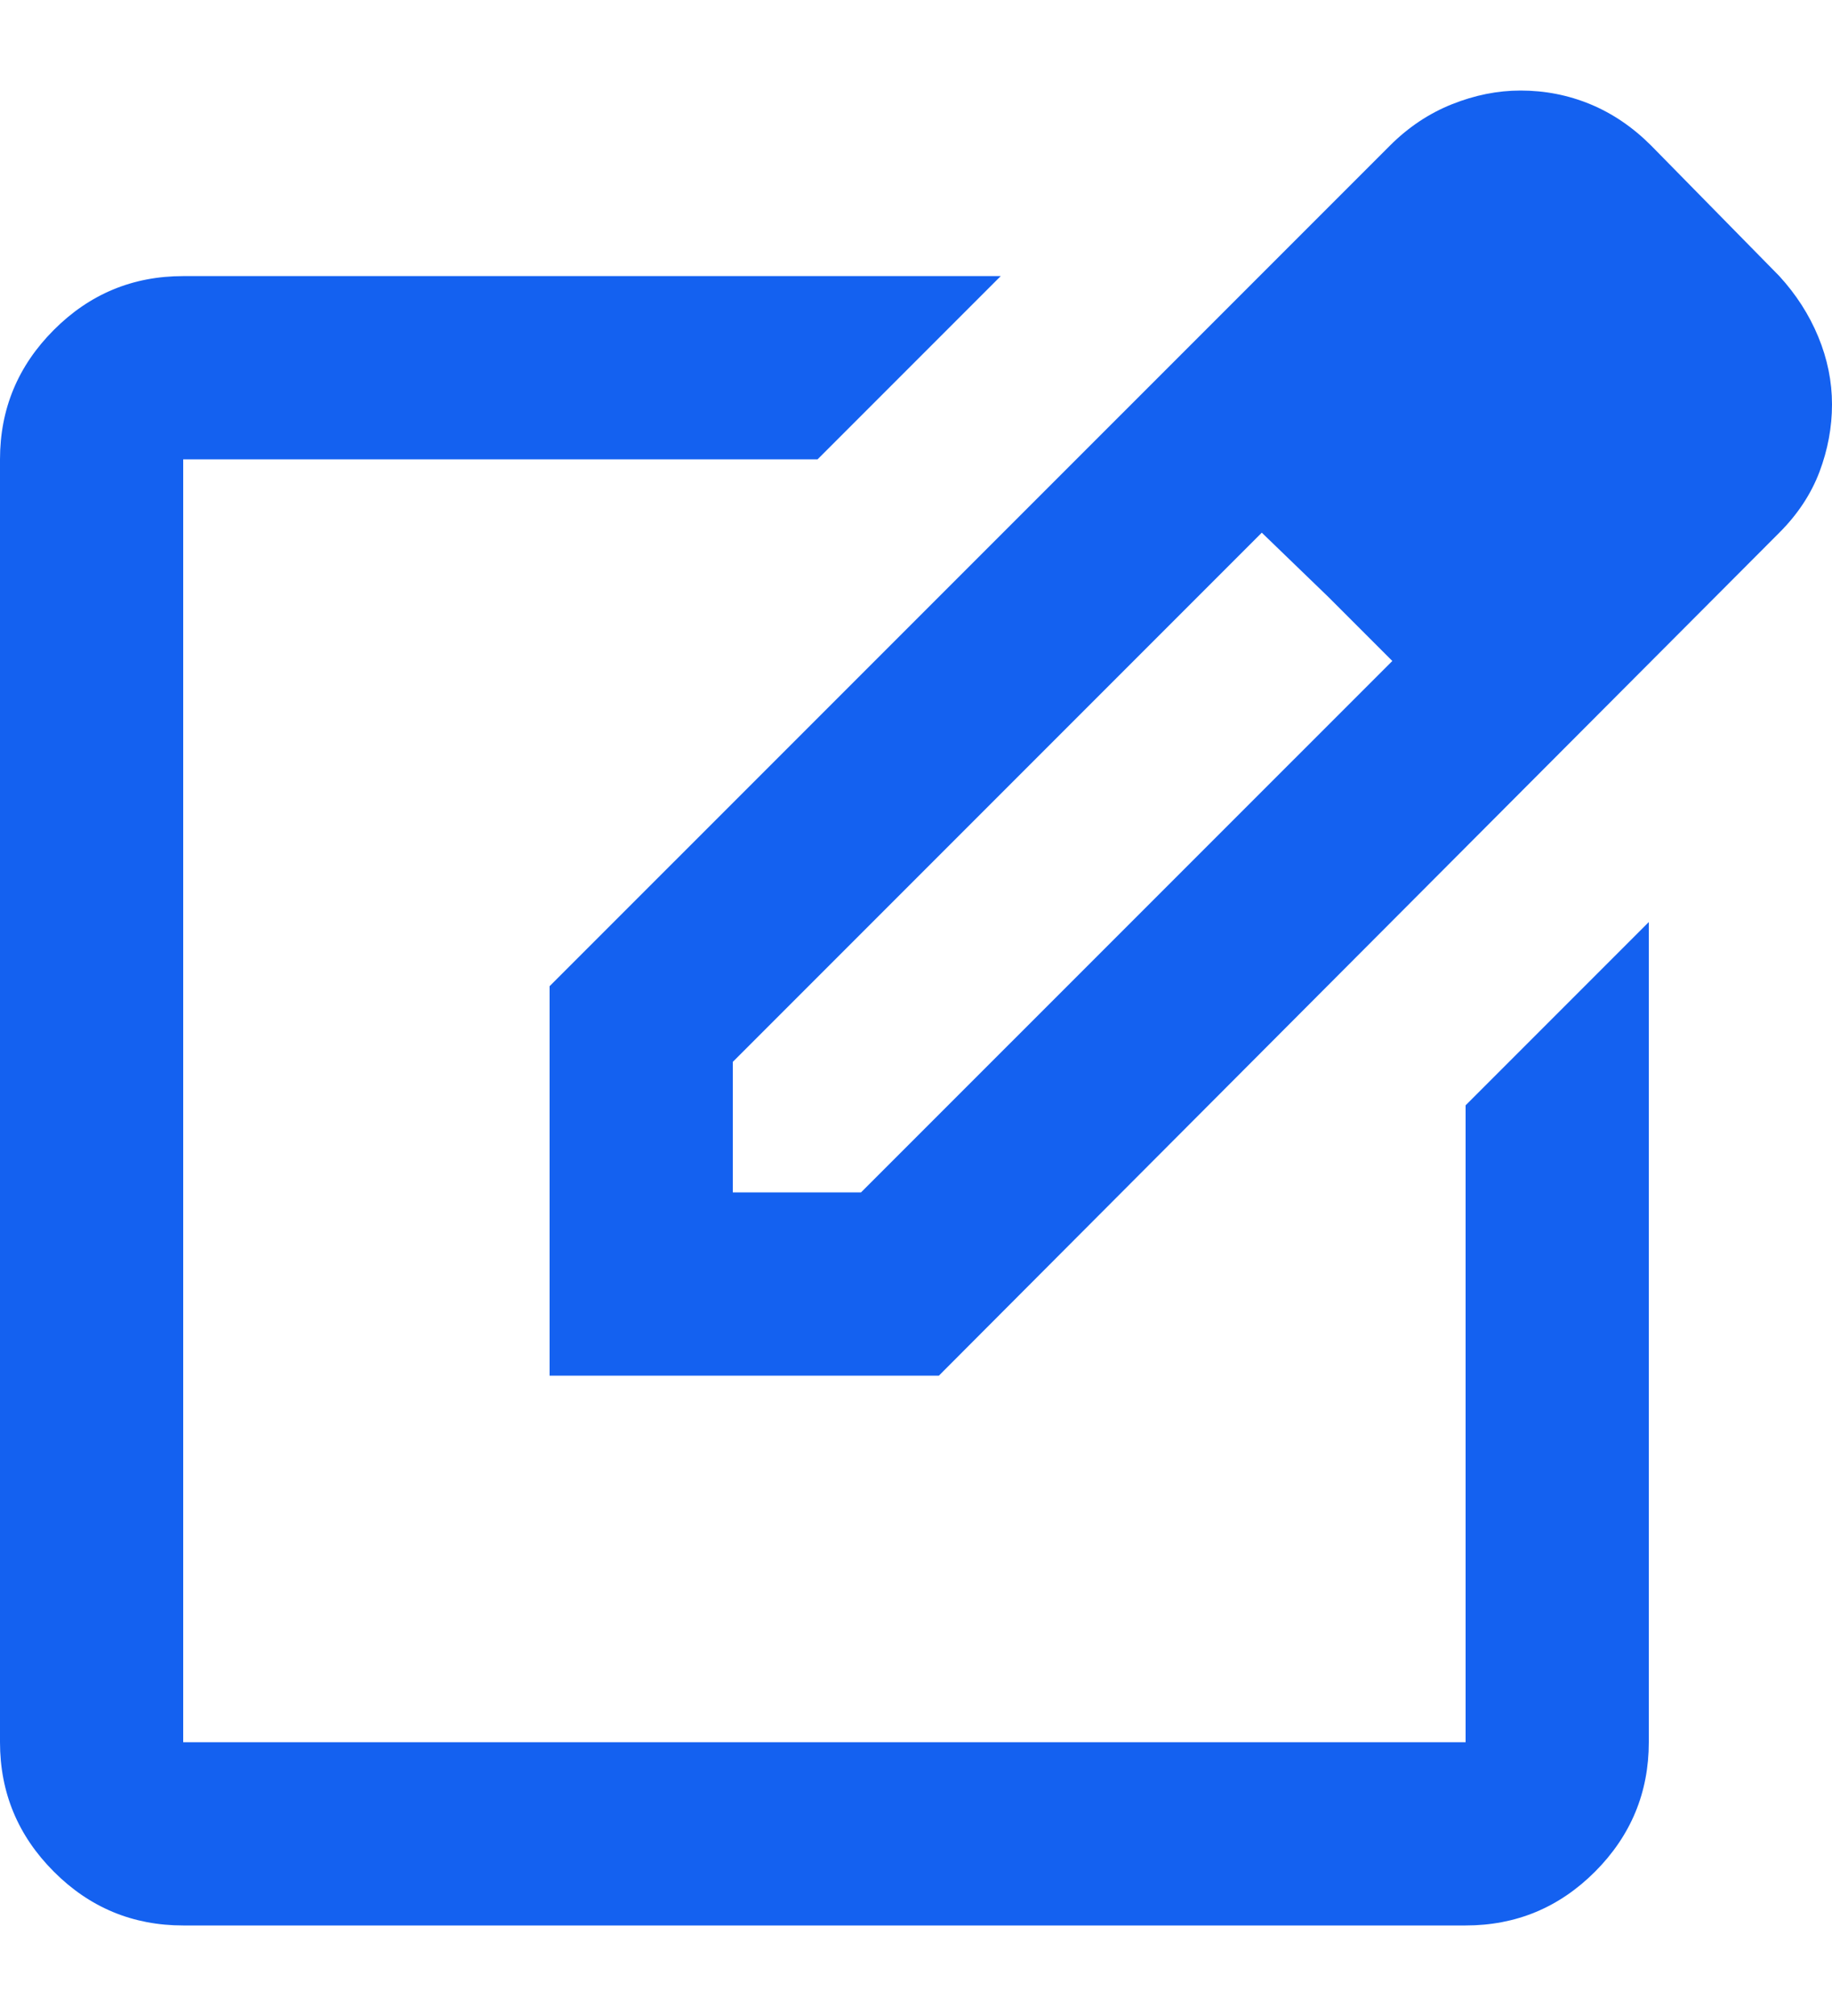 <svg width="20" height="22" viewBox="0 0 20 22" fill="none" xmlns="http://www.w3.org/2000/svg">
<path d="M2 21.012C1.45 21.012 0.979 20.817 0.588 20.425C0.196 20.033 0 19.562 0 19.012V5.013C0 4.463 0.196 3.992 0.588 3.6C0.979 3.208 1.45 3.013 2 3.013H10.925L8.925 5.013H2V19.012H16V12.062L18 10.062V19.012C18 19.562 17.804 20.033 17.413 20.425C17.021 20.817 16.55 21.012 16 21.012H2ZM6 15.012V10.762L15.175 1.588C15.375 1.388 15.6 1.238 15.85 1.138C16.1 1.038 16.35 0.988 16.6 0.988C16.867 0.988 17.121 1.038 17.363 1.138C17.604 1.238 17.825 1.388 18.025 1.588L19.425 3.013C19.608 3.213 19.75 3.433 19.85 3.675C19.95 3.917 20 4.163 20 4.413C20 4.663 19.954 4.908 19.863 5.15C19.771 5.392 19.625 5.613 19.425 5.813L10.25 15.012H6ZM8 13.012H9.4L15.2 7.213L14.5 6.513L13.775 5.813L8 11.588V13.012Z" fill="#1461F0"/>
</svg>
